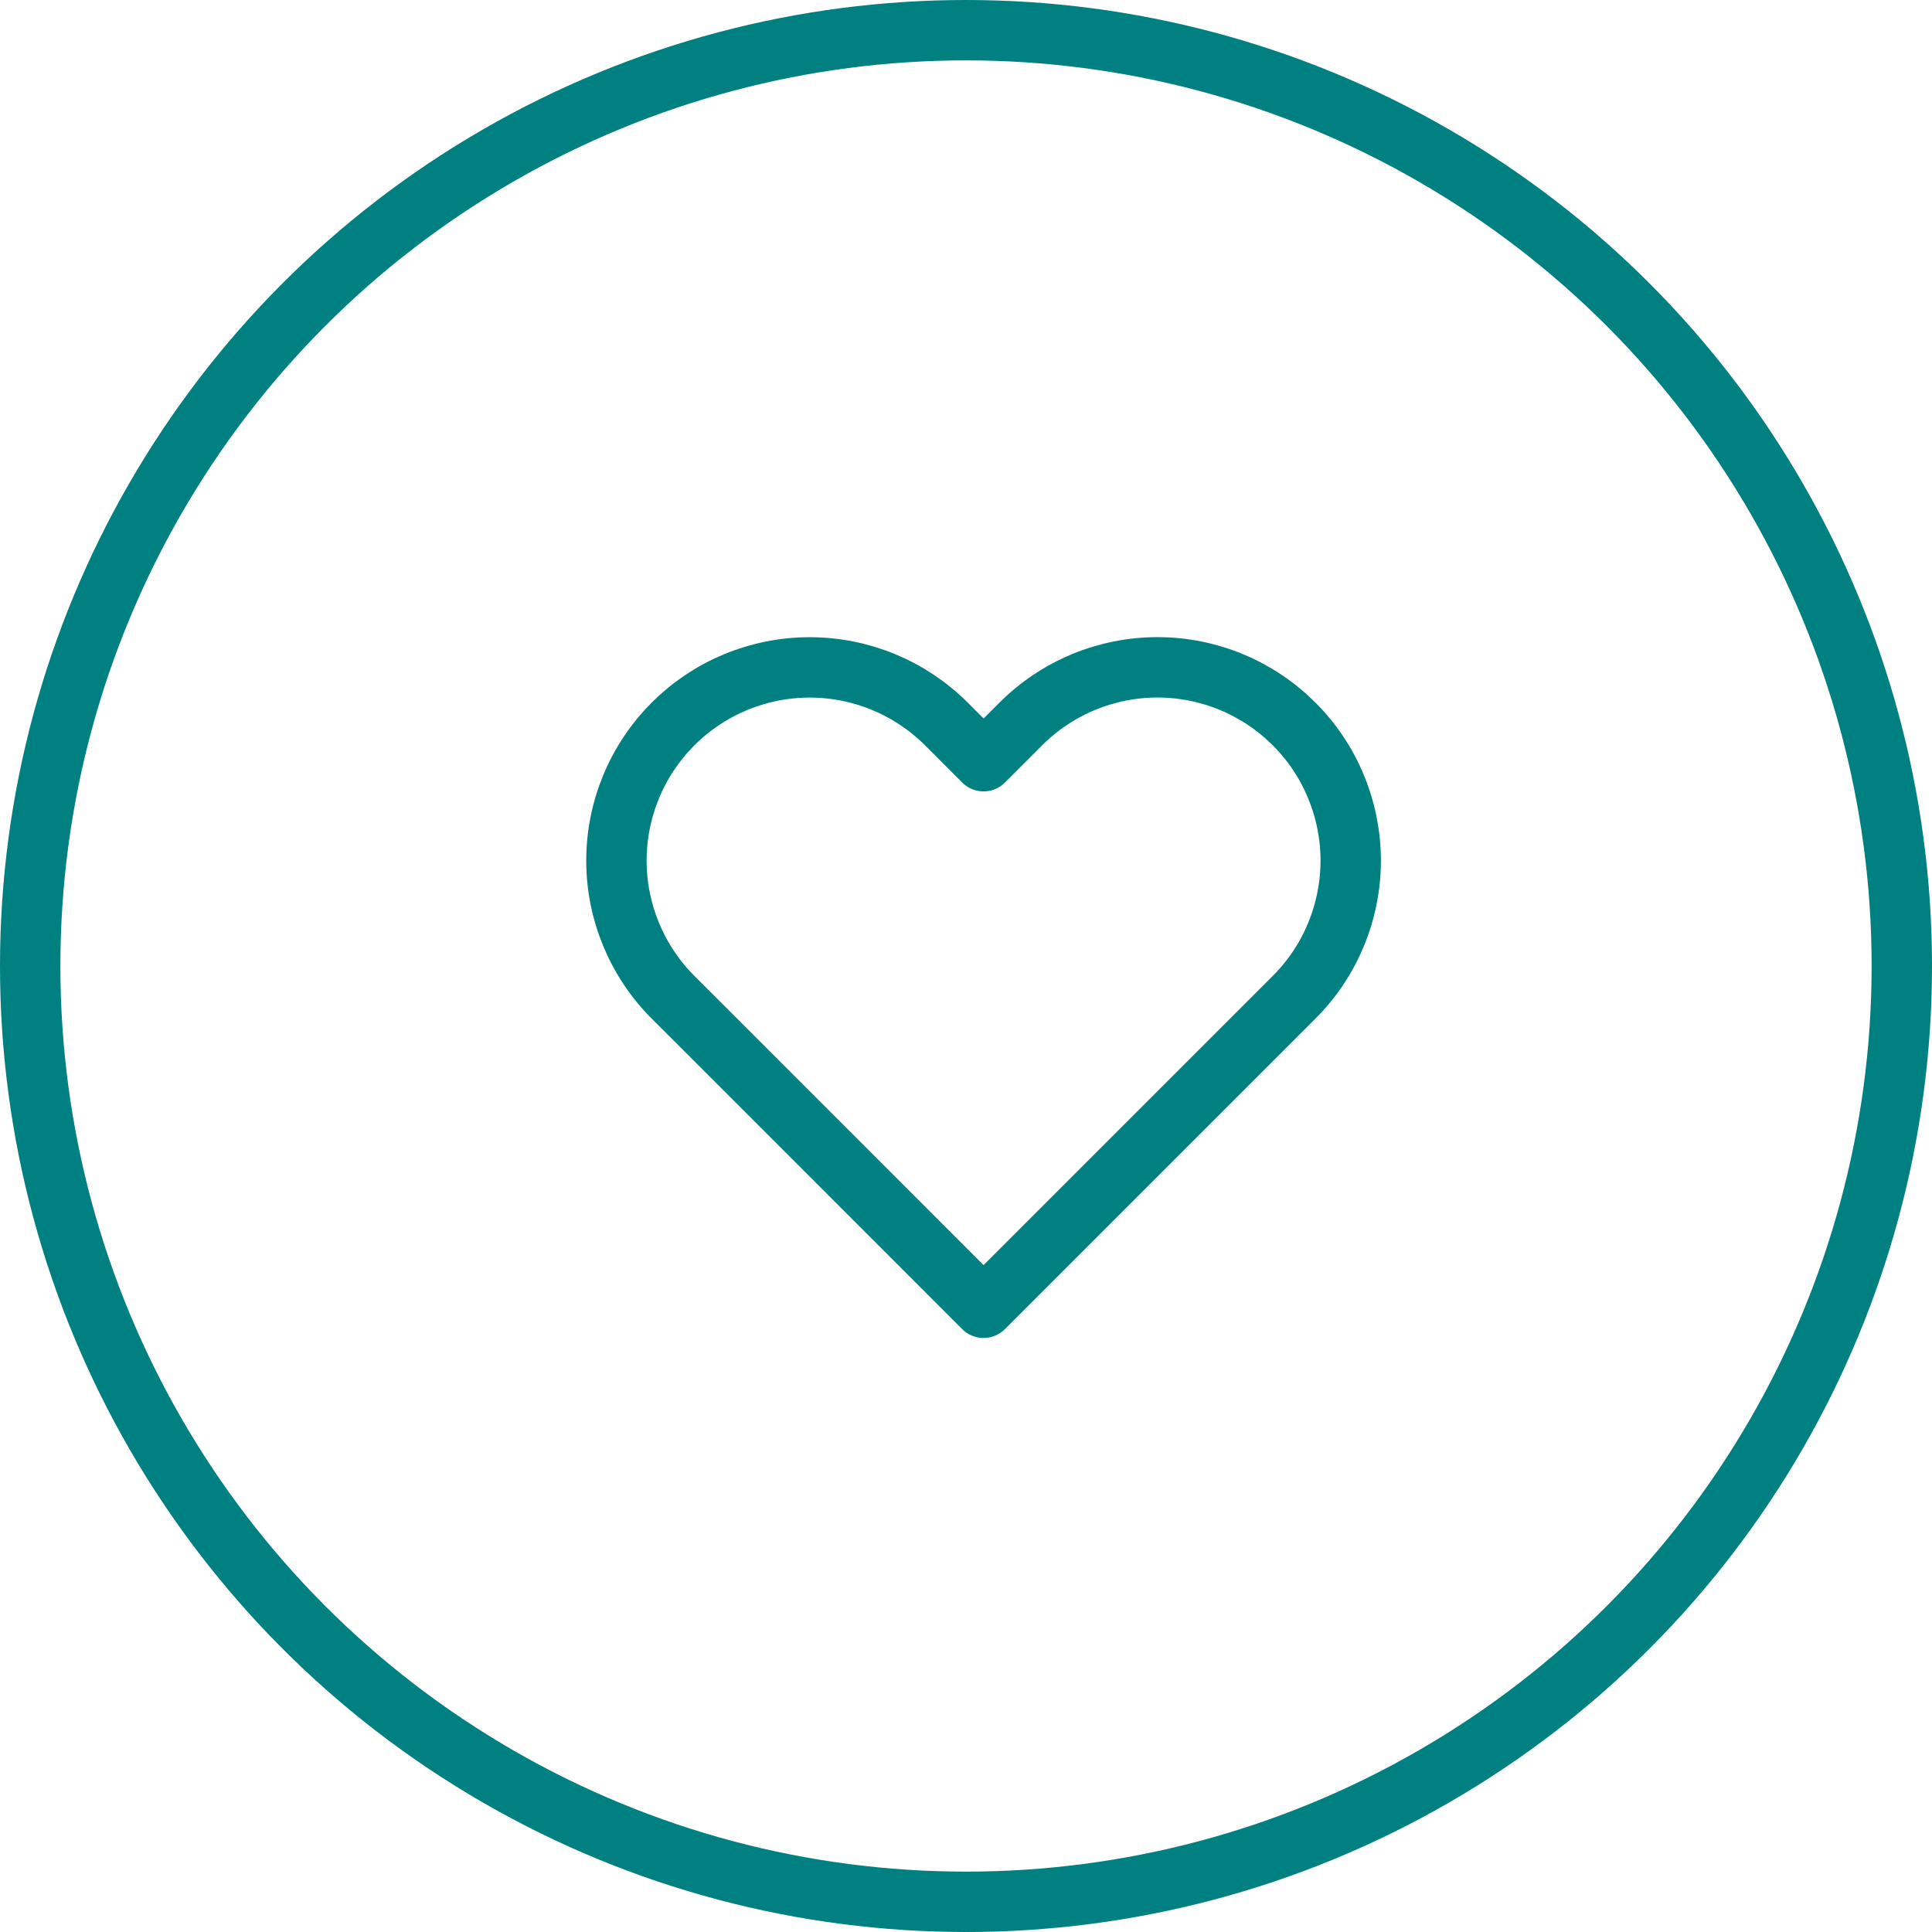 <svg width="32" height="32" viewBox="0 0 32 32" fill="none" xmlns="http://www.w3.org/2000/svg">
<g clip-path="url(#clip0)">
<path d="M21.434 11.991C21.137 11.694 20.785 11.458 20.396 11.297C20.008 11.136 19.592 11.053 19.171 11.053C18.751 11.053 18.335 11.136 17.946 11.297C17.558 11.458 17.205 11.694 16.908 11.991L16.291 12.608L15.675 11.991C15.074 11.391 14.26 11.054 13.411 11.054C12.562 11.054 11.748 11.391 11.148 11.991C10.548 12.591 10.21 13.406 10.21 14.255C10.21 15.103 10.548 15.918 11.148 16.518L11.765 17.134L16.291 21.661L20.818 17.134L21.434 16.518C21.732 16.221 21.968 15.868 22.128 15.479C22.289 15.091 22.372 14.675 22.372 14.255C22.372 13.834 22.289 13.418 22.128 13.03C21.968 12.641 21.732 12.288 21.434 11.991V11.991Z" stroke="#008080" stroke-linecap="round" stroke-linejoin="round"/>
</g>
<circle cx="16" cy="16" r="15.5" stroke="#008080"/>
<defs>
<clipPath id="clip0">
<rect width="13.964" height="13.964" fill="white" transform="translate(9.309 9.309)"/>
</clipPath>
</defs>
</svg>

